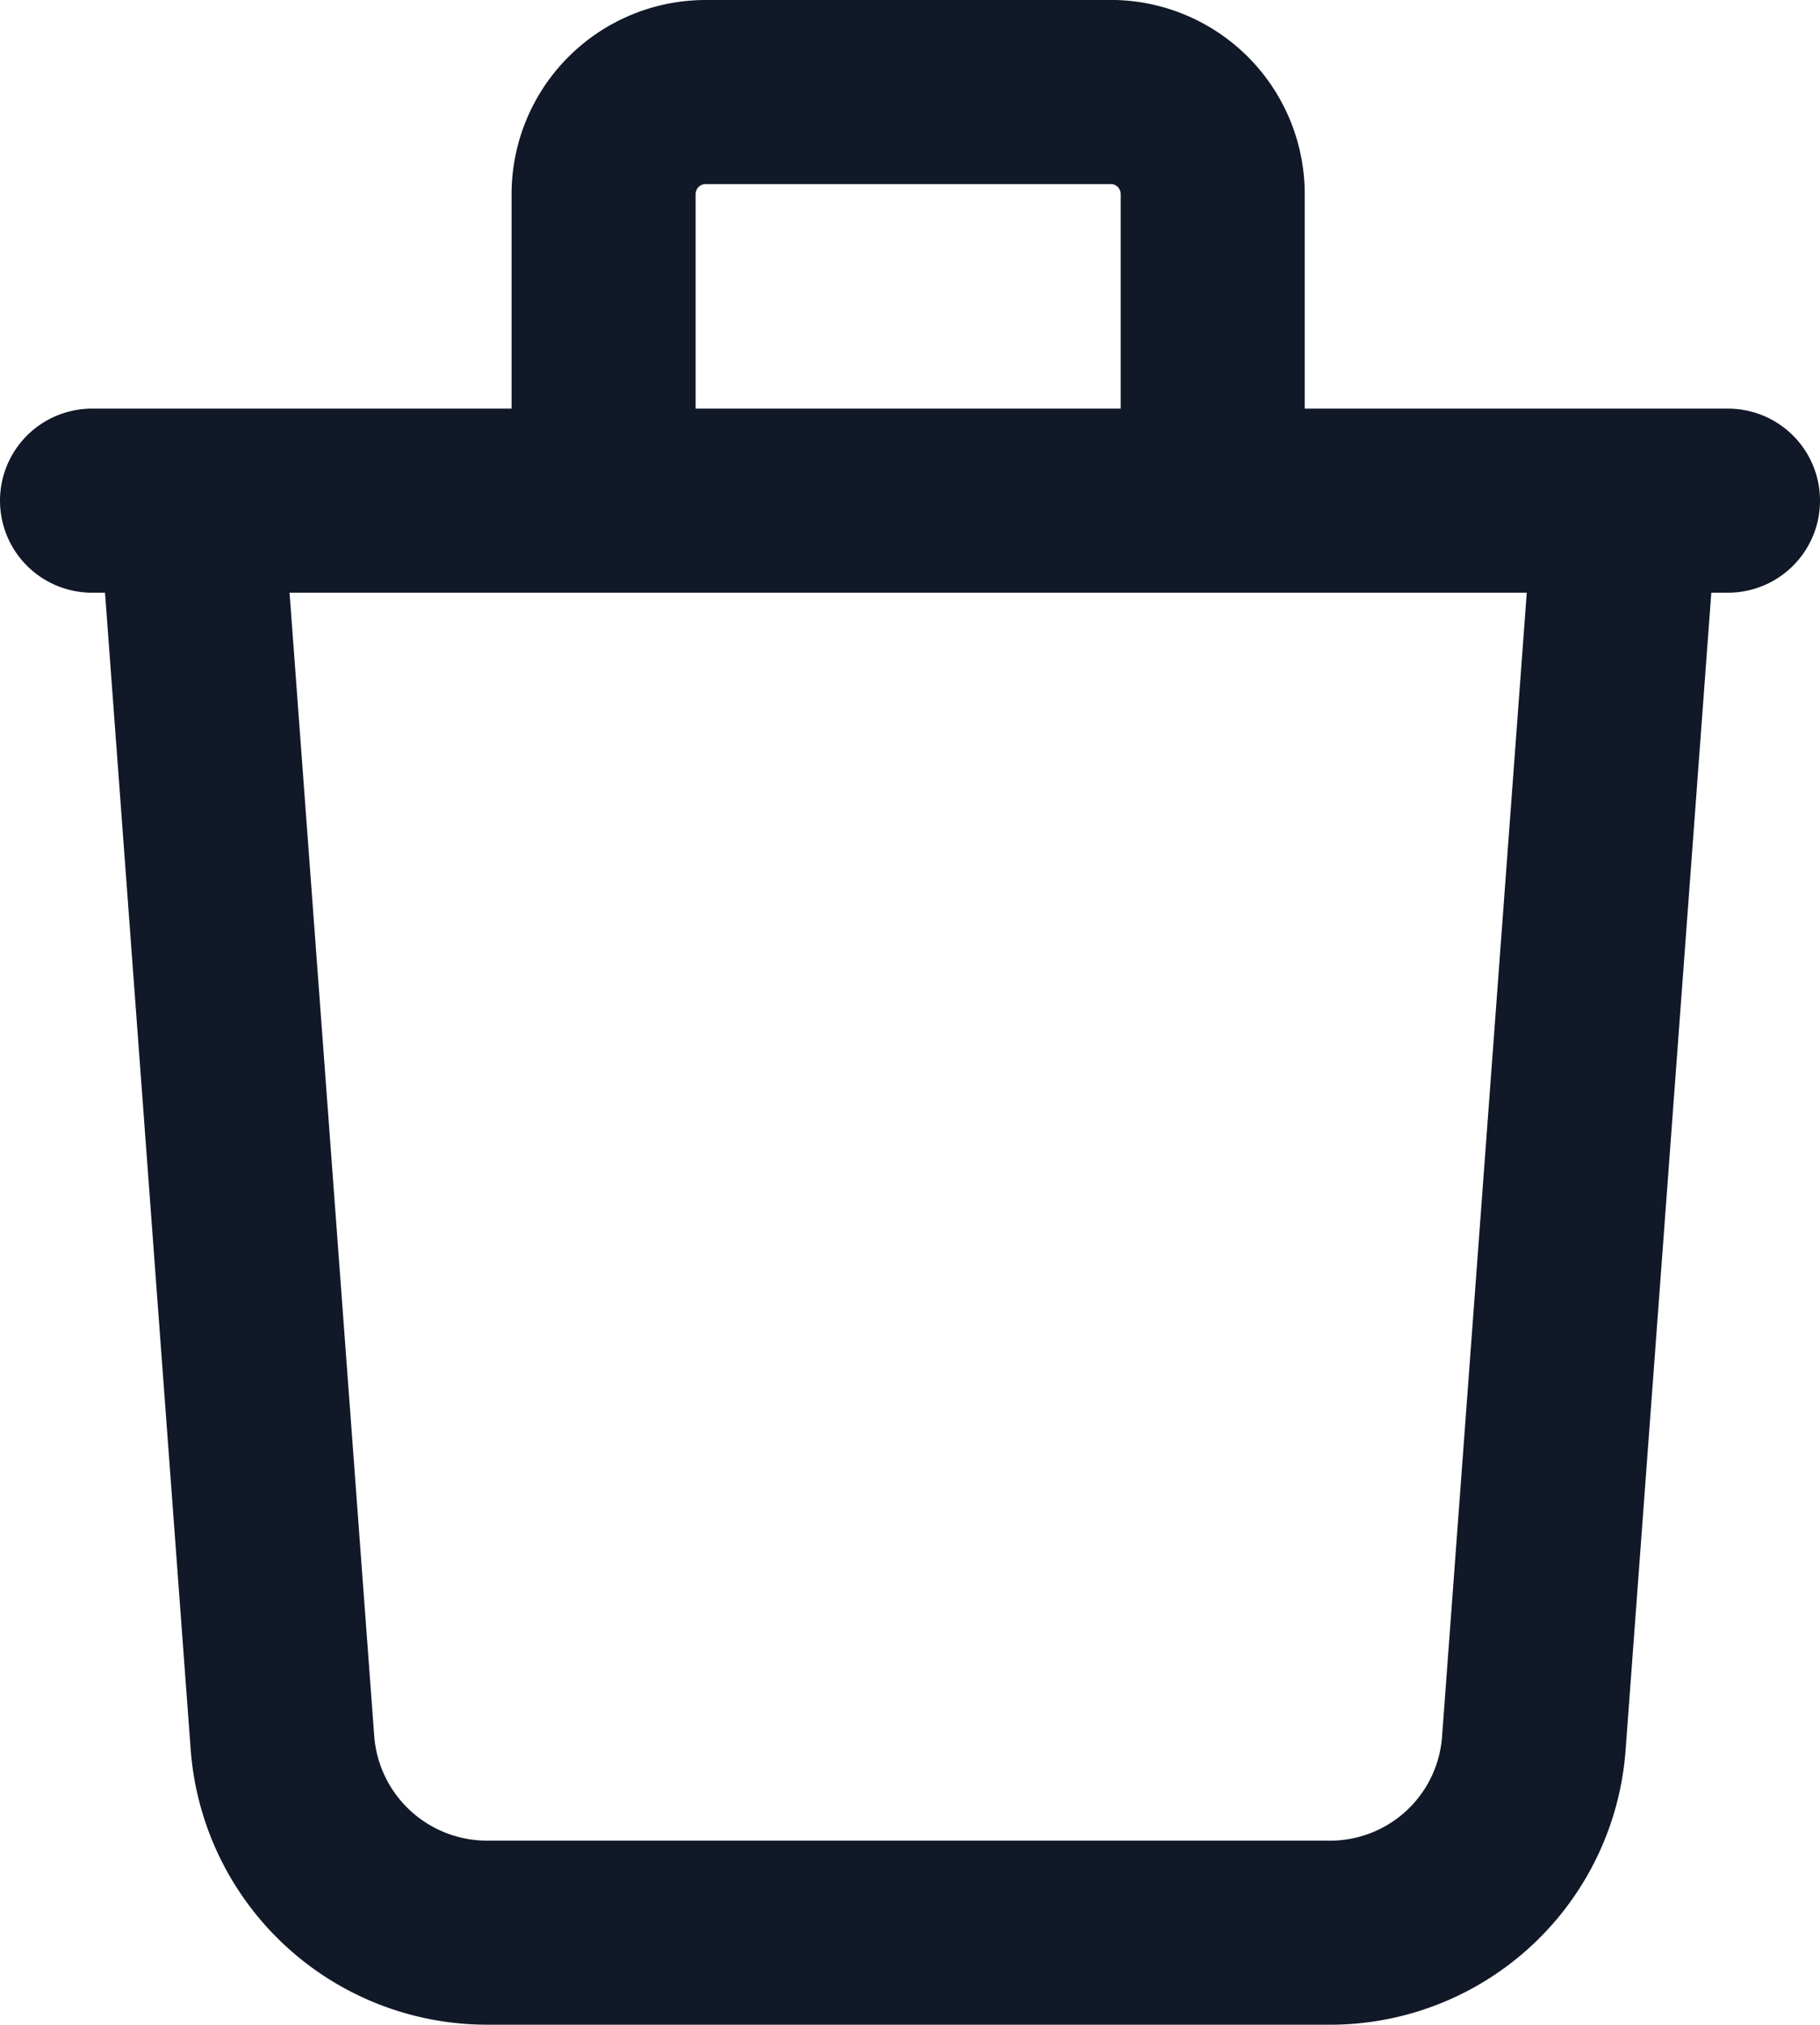 <svg xmlns="http://www.w3.org/2000/svg" viewBox="0 0 19.78 22"><defs><style>.cls-1{fill:none;stroke:#111827;stroke-linecap:round;stroke-linejoin:round;stroke-width:2px;}</style></defs><g id="Calque_2" data-name="Calque 2"><g id="Calque_1-2" data-name="Calque 1"><path class="cls-1" d="M17.67,5.44l-1,13.5A2.22,2.22,0,0,1,14.49,21H5.29a2.23,2.23,0,0,1-2.22-2.06l-1-13.5m11.11,0V2.11A1.11,1.11,0,0,0,12.11,1H7.67A1.11,1.11,0,0,0,6.56,2.11V5.44M1,5.44H18.78"/></g></g></svg>